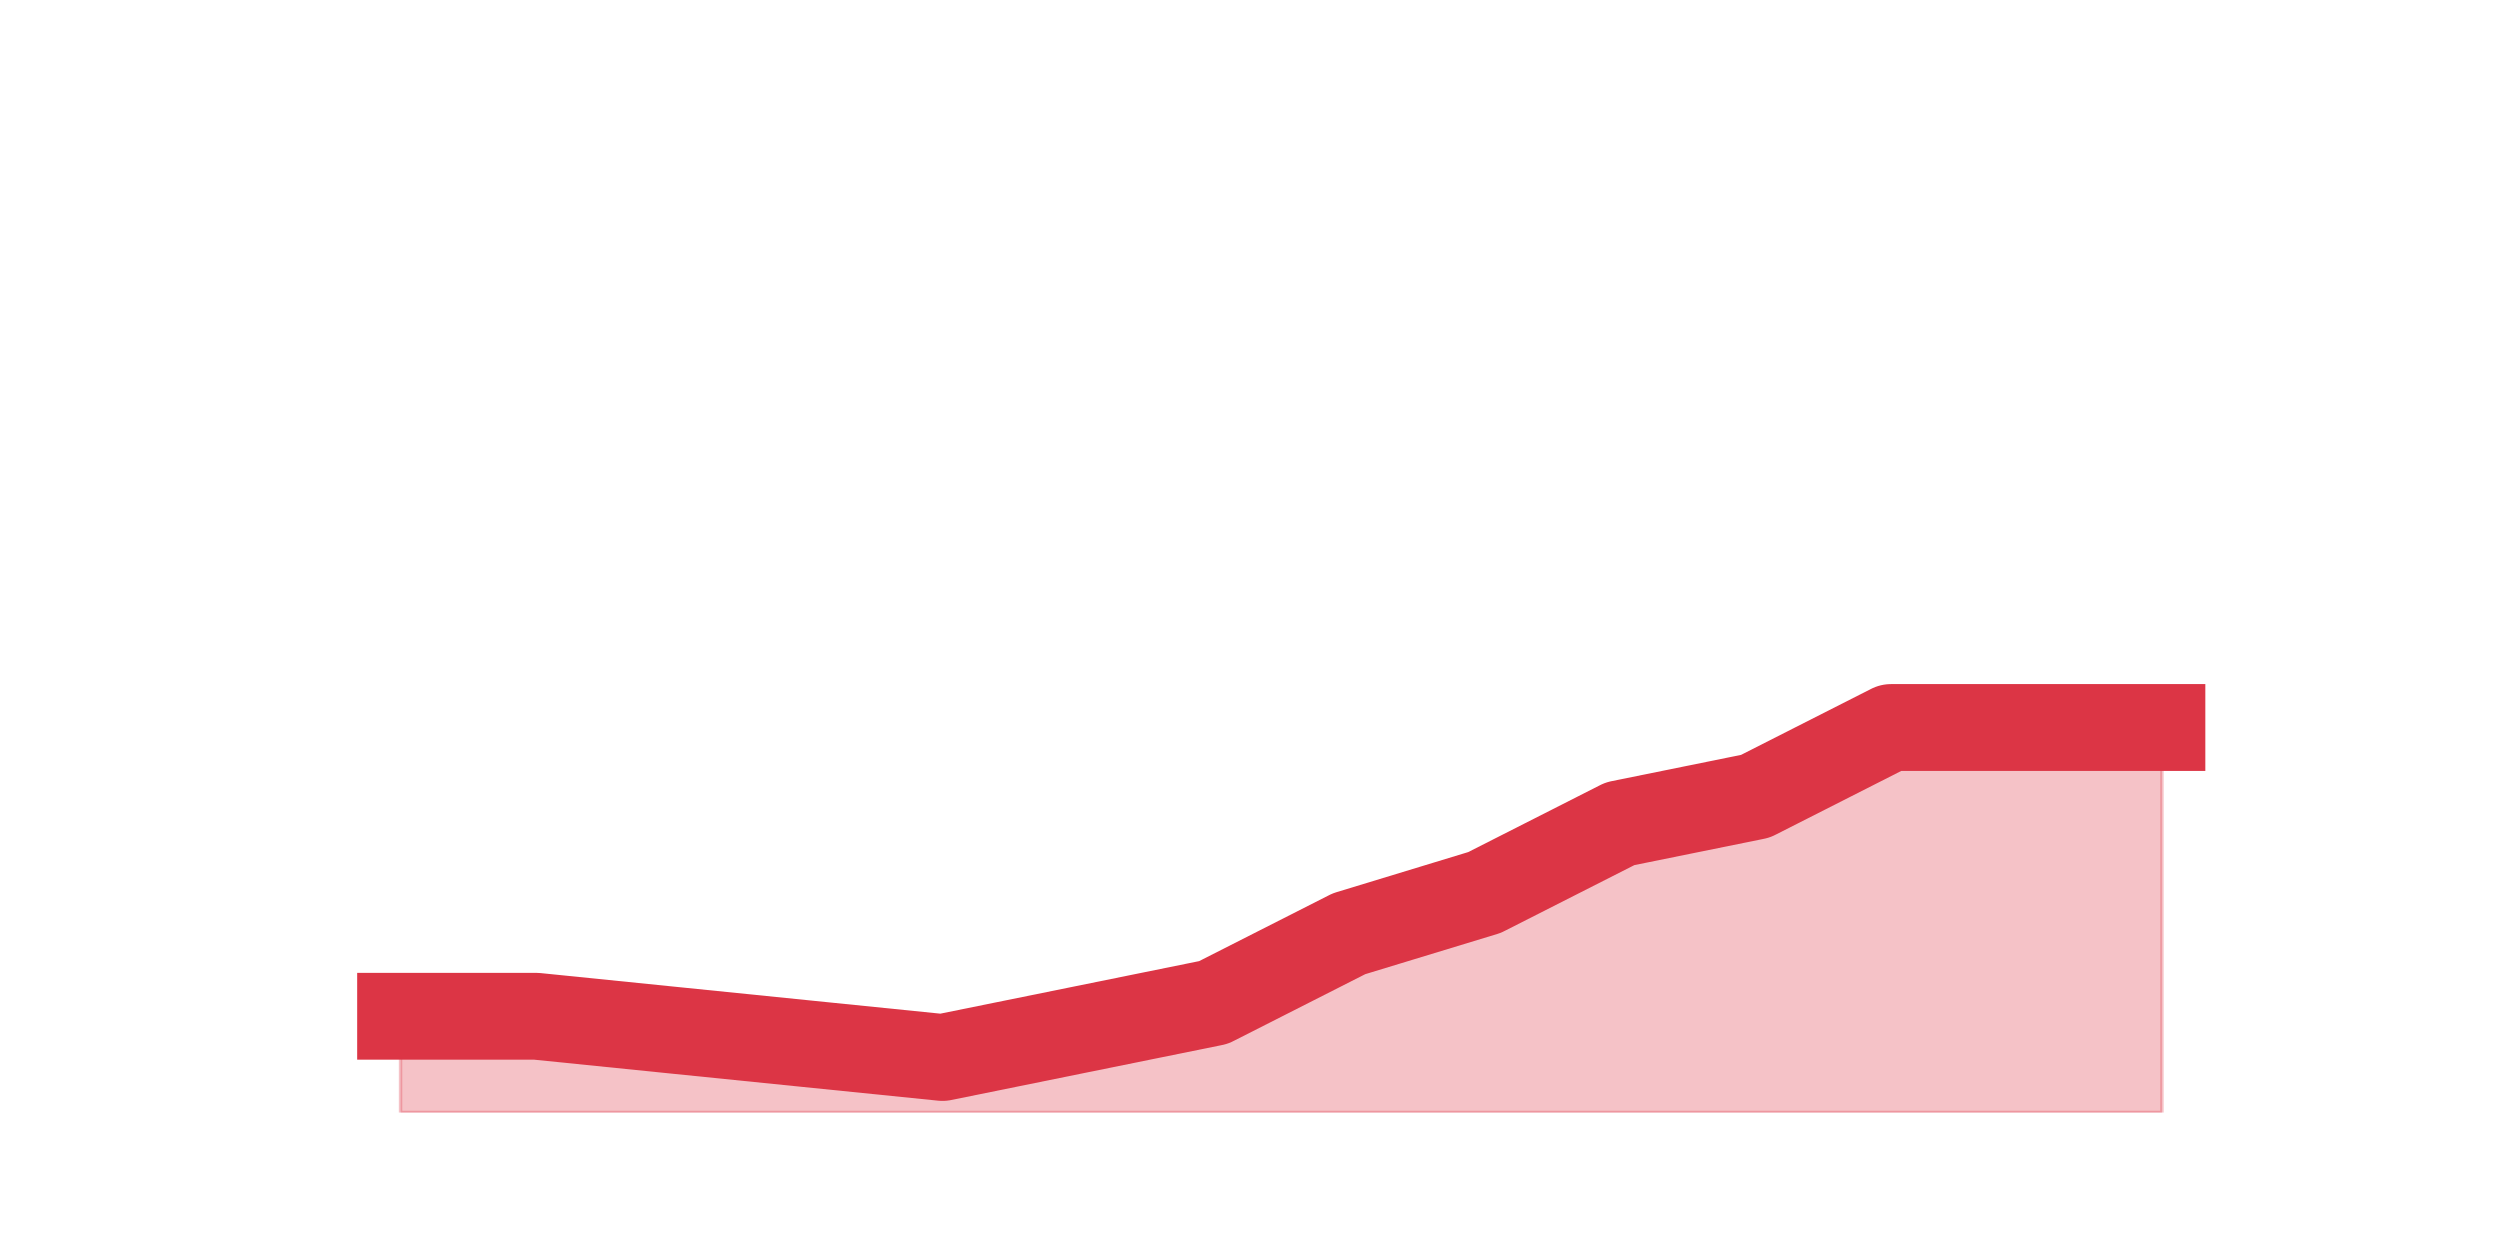 <?xml version="1.0" encoding="utf-8" standalone="no"?>
<!DOCTYPE svg PUBLIC "-//W3C//DTD SVG 1.1//EN"
  "http://www.w3.org/Graphics/SVG/1.1/DTD/svg11.dtd">
<svg height="360pt" version="1.1" viewBox="0 0 720 360" width="720pt" xmlns="http://www.w3.org/2000/svg" xmlns:xlink="http://www.w3.org/1999/xlink">
 <defs>
  <style type="text/css">*{stroke-linecap:butt;stroke-linejoin:round;}</style>
 </defs>
 <g id="figure_1">
  <g id="patch_1">
   <path d="M 0 360 
L 720 360 
L 720 0 
L 0 0 
z
" style="fill:none;"/>
  </g>
  <g id="axes_1">
   <g id="matplotlib.axis_1"/>
   <g id="matplotlib.axis_2"/>
   <g id="PolyCollection_1">
    <defs>
     <path d="M 115.364 -67.32 
L 115.364 -39.6 
L 154.385 -39.6 
L 193.406 -39.6 
L 232.427 -39.6 
L 271.448 -39.6 
L 310.469 -39.6 
L 349.49 -39.6 
L 388.51 -39.6 
L 427.531 -39.6 
L 466.552 -39.6 
L 505.573 -39.6 
L 544.594 -39.6 
L 583.615 -39.6 
L 622.636 -39.6 
L 622.636 -150.48 
L 622.636 -150.48 
L 583.615 -150.48 
L 544.594 -150.48 
L 505.573 -130.68 
L 466.552 -122.76 
L 427.531 -102.96 
L 388.51 -91.08 
L 349.49 -71.28 
L 310.469 -63.36 
L 271.448 -55.44 
L 232.427 -59.4 
L 193.406 -63.36 
L 154.385 -67.32 
L 115.364 -67.32 
z
" id="m354fc32262" style="stroke:#dc3545;stroke-opacity:0.3;"/>
    </defs>
    <g clip-path="url(#p6e19af16a2)">
     <use style="fill:#dc3545;fill-opacity:0.3;stroke:#dc3545;stroke-opacity:0.3;" x="0" xlink:href="#m354fc32262" y="360"/>
    </g>
   </g>
   <g id="line2d_1">
    <path clip-path="url(#p6e19af16a2)" d="M 115.364 292.68 
L 154.385 292.68 
L 193.406 296.64 
L 232.427 300.6 
L 271.448 304.56 
L 310.469 296.64 
L 349.49 288.72 
L 388.51 268.92 
L 427.531 257.04 
L 466.552 237.24 
L 505.573 229.32 
L 544.594 209.52 
L 583.615 209.52 
L 622.636 209.52 
" style="fill:none;stroke:#dc3545;stroke-linecap:square;stroke-width:25;"/>
   </g>
  </g>
 </g>
 <defs>
  <clipPath id="p6e19af16a2">
   <rect height="277.2" width="558" x="90" y="43.2"/>
  </clipPath>
 </defs>
</svg>
